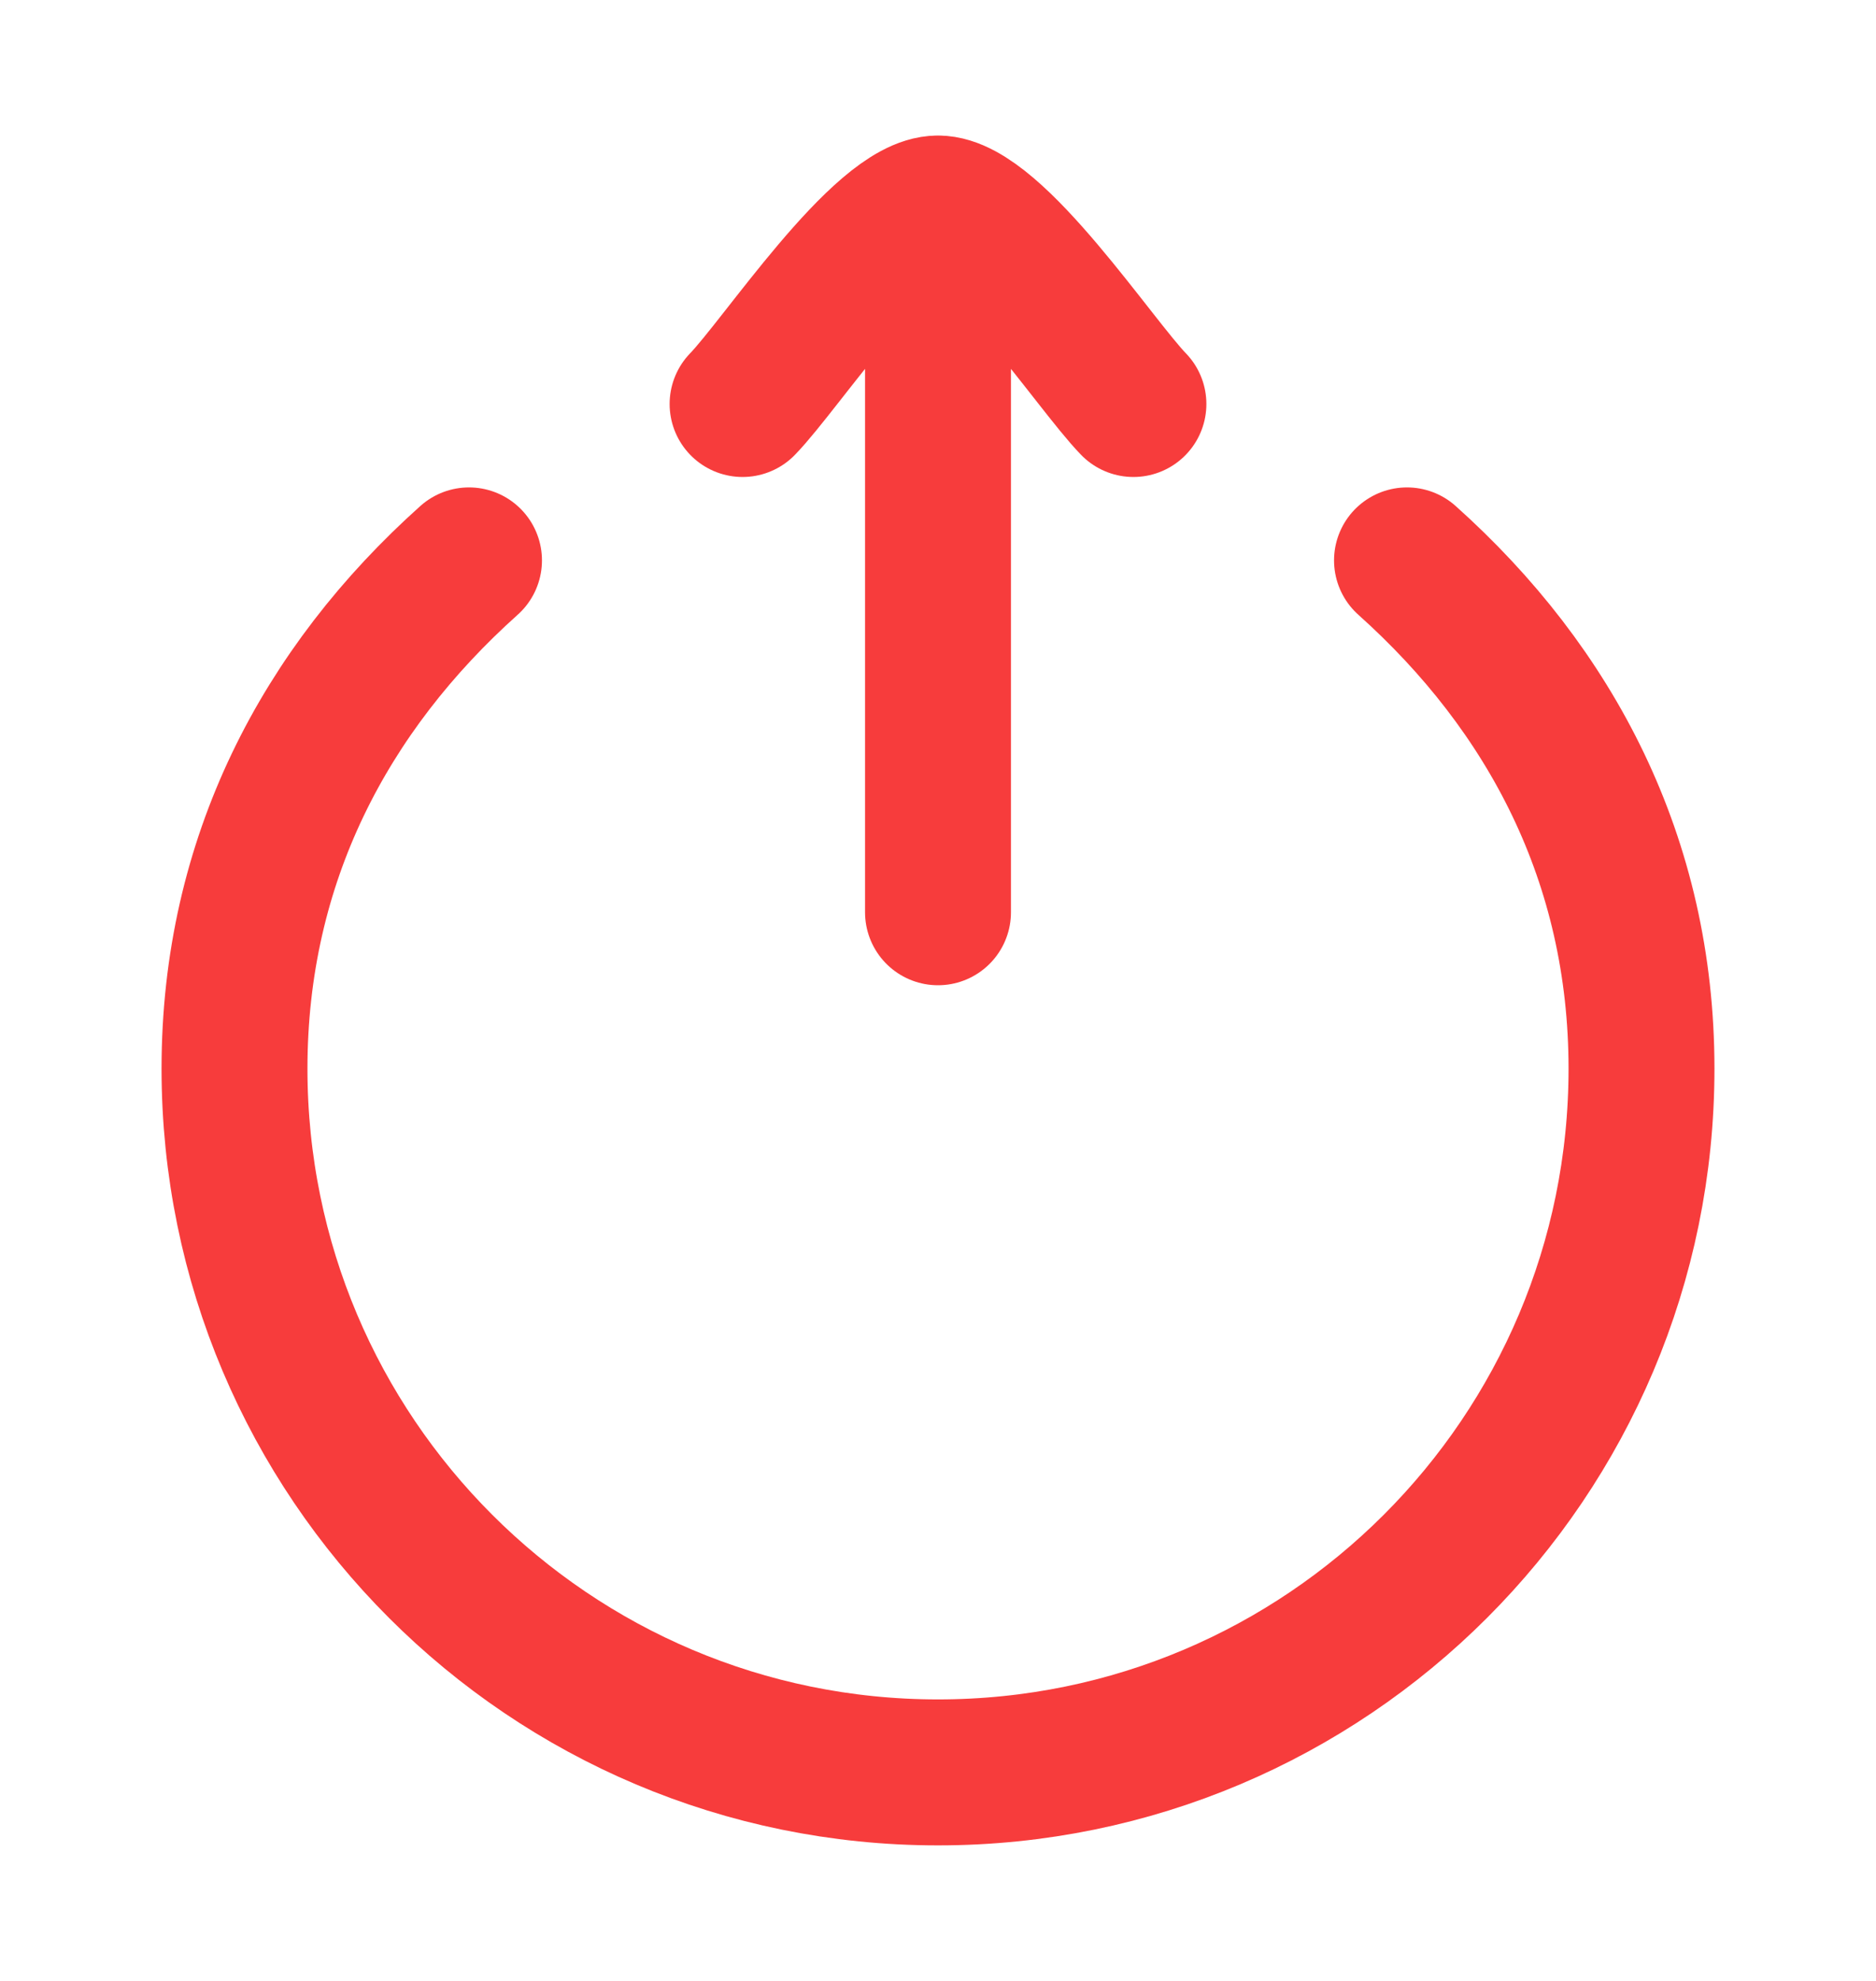 <svg width="18" height="19" viewBox="0 0 18 19" fill="none" xmlns="http://www.w3.org/2000/svg">
<path d="M4.5 5.375C3.119 6.611 2.25 8.251 2.25 10.25C2.25 13.978 5.272 17 9 17C12.728 17 15.75 13.978 15.75 10.25C15.75 8.251 14.881 6.611 13.5 5.375" stroke="#F73C3C" stroke-width="1.4" stroke-linecap="round" stroke-linejoin="round"/>
<path d="M9 2V8.75M9 2C8.475 2 7.494 3.496 7.125 3.875M9 2C9.525 2 10.506 3.496 10.875 3.875" stroke="#F73C3C" stroke-width="1.4" stroke-linecap="round" stroke-linejoin="round"/>
</svg>
